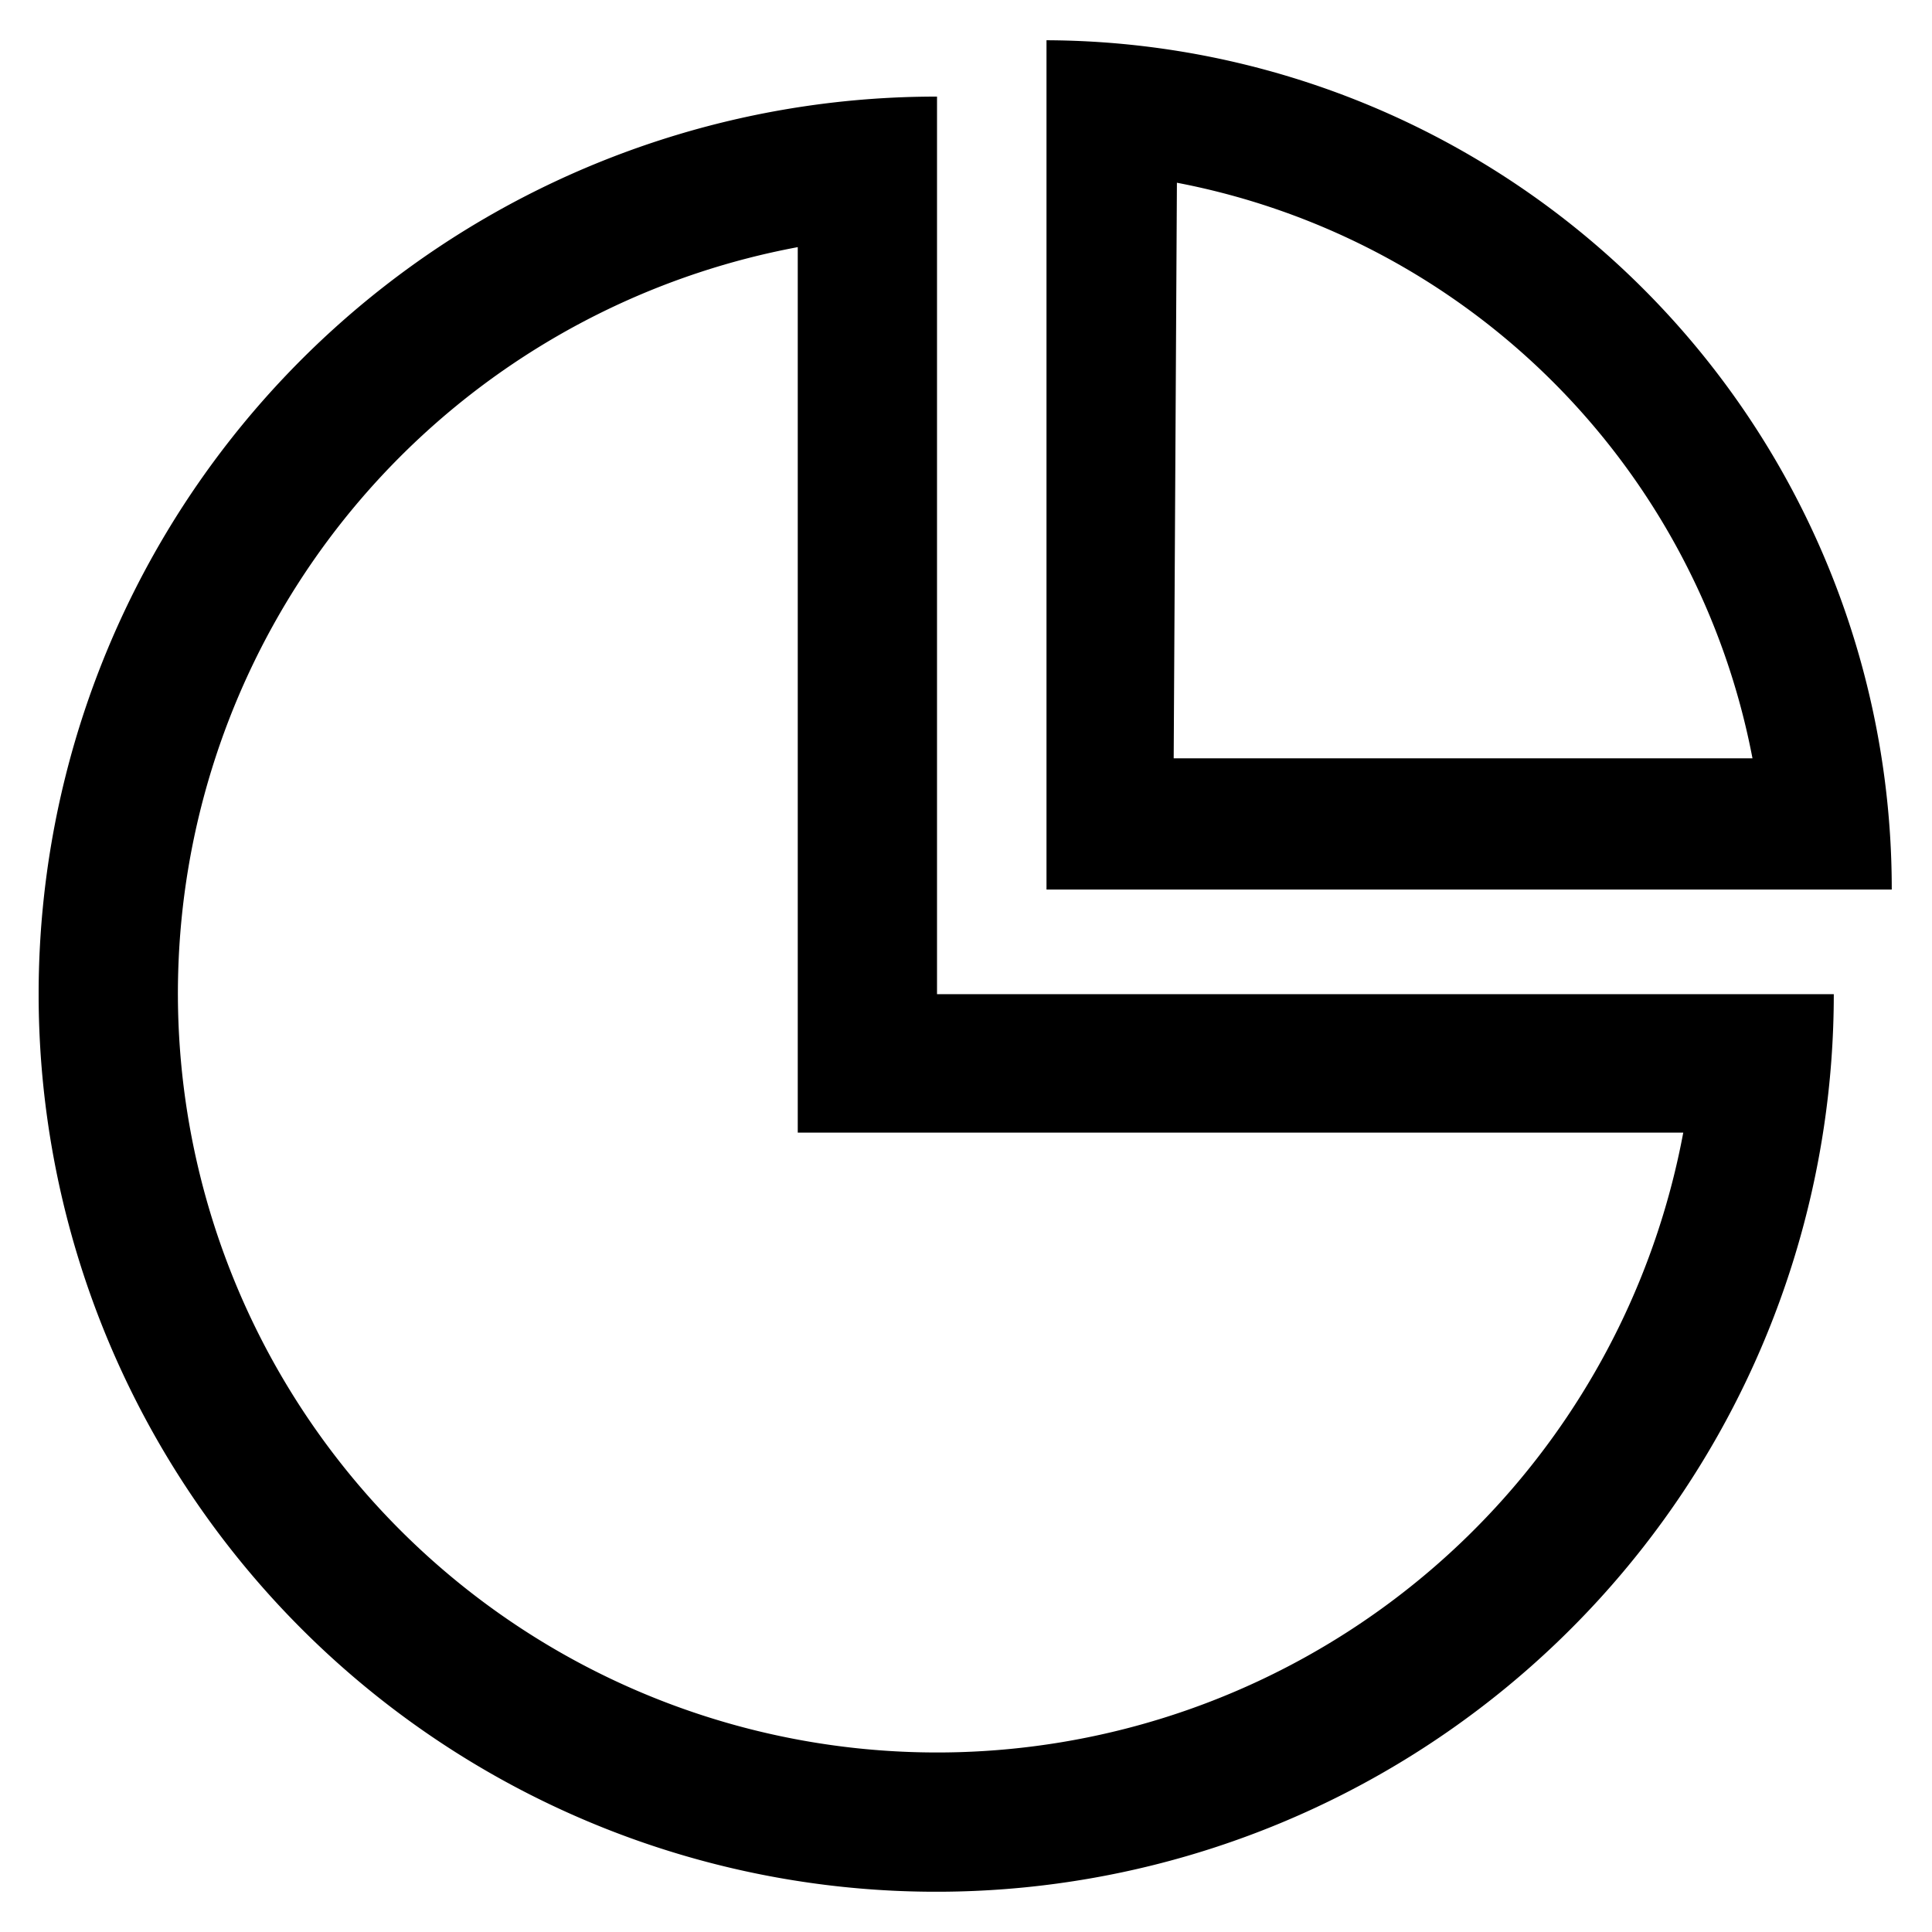 <svg id="图层_1" data-name="图层 1" xmlns="http://www.w3.org/2000/svg" viewBox="0 0 24 24"><defs> </defs><path class="cls-1" d="M11.64,1.2A11.15,11.15,0,1,0,22.78,12.35H11.64Zm9.27,12.87a9.43,9.43,0,1,1-11-11v11h11ZM13,.5V11.05H23.5A10.54,10.54,0,0,0,13,.5Zm1.62,1.77a9,9,0,0,1,7.15,7.15H14.58Z"/></svg>
